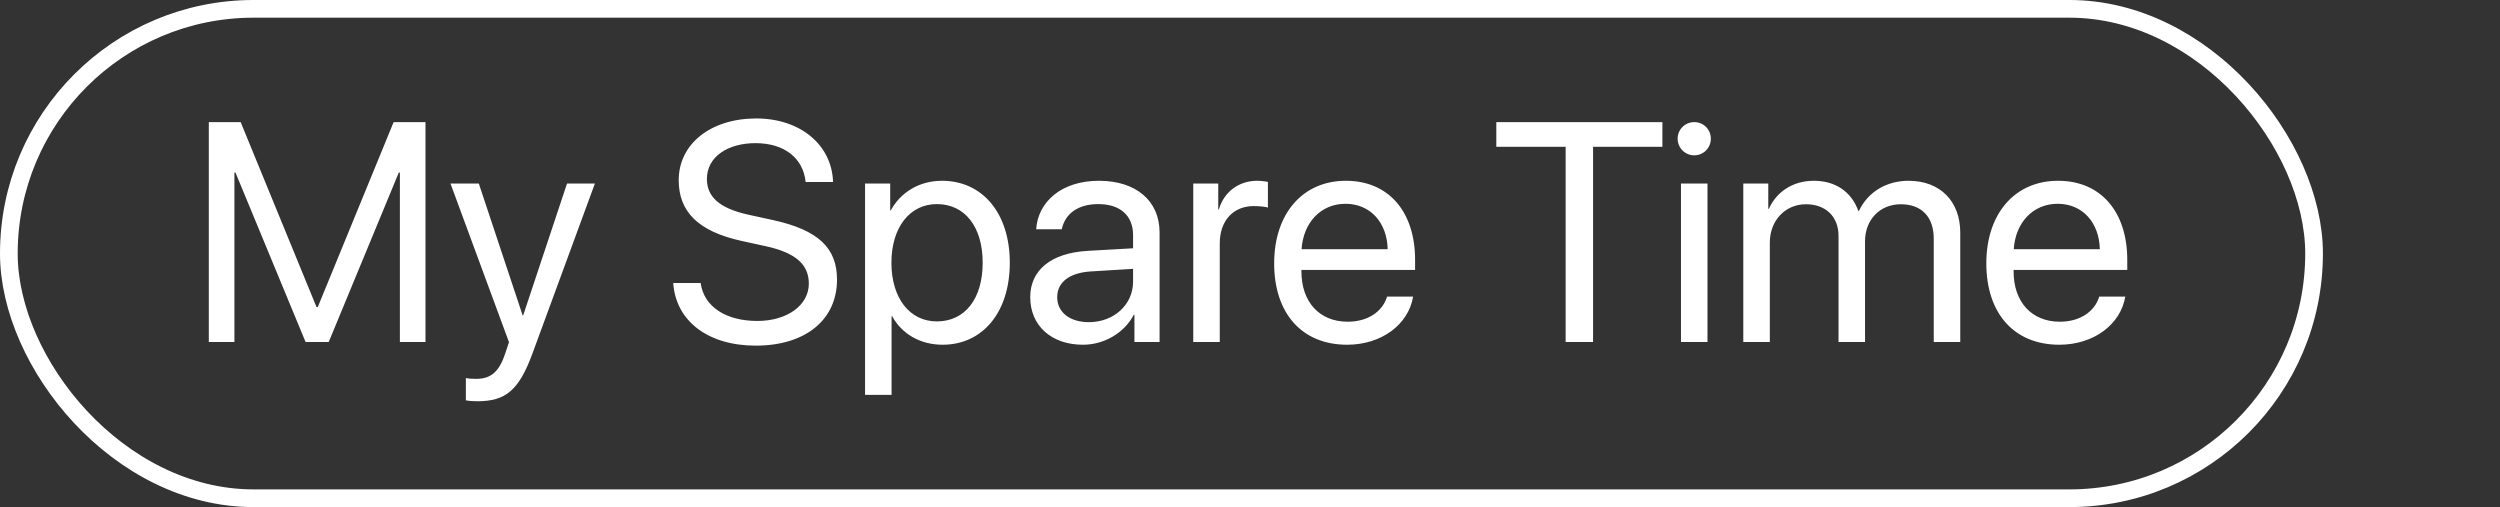 <svg width="212" height="43" viewBox="0 0 212 43" fill="none" xmlns="http://www.w3.org/2000/svg">
<rect x="0" y="0" width="212" height="43" fill="#333333" stroke="none"/>
<rect x="0.75" y="0.75" width="195.483" height="41.5" rx="20.75" stroke="white" stroke-width="1.5"/>
<path d="M36.081 29V10.355H33.38L26.946 26.041H26.842L20.408 10.355H17.707V29H19.878V14.632H19.968L25.912 29H27.876L33.819 14.632H33.91V29H36.081ZM40.474 34.026C42.903 34.026 44.014 33.083 45.164 29.943L50.448 15.562H48.084L44.363 26.752H44.324L40.603 15.562H38.2L43.161 29.013L42.851 29.956C42.334 31.52 41.636 32.127 40.383 32.127C40.099 32.127 39.75 32.114 39.505 32.062V33.949C39.75 34 40.202 34.026 40.474 34.026ZM57.09 24C57.309 27.217 60.023 29.31 64.093 29.31C68.266 29.31 70.979 27.152 70.979 23.703C70.979 21.067 69.442 19.516 65.553 18.663L63.485 18.211C60.94 17.656 59.945 16.648 59.945 15.175C59.945 13.275 61.741 12.139 64.067 12.139C66.496 12.139 68.111 13.392 68.318 15.433H70.643C70.54 12.268 67.853 10.045 64.131 10.045C60.268 10.045 57.555 12.203 57.555 15.278C57.555 17.927 59.17 19.62 62.904 20.434L64.971 20.886C67.555 21.454 68.589 22.488 68.589 24.051C68.589 25.886 66.754 27.217 64.222 27.217C61.547 27.217 59.687 26.002 59.415 24H57.09ZM79.882 15.33C77.931 15.33 76.367 16.325 75.54 17.837H75.489V15.562H73.357V33.483H75.605V26.816H75.656C76.458 28.289 78.008 29.233 79.933 29.233C83.319 29.233 85.631 26.493 85.631 22.281C85.631 18.069 83.306 15.33 79.882 15.33ZM79.442 27.256C77.142 27.256 75.592 25.279 75.592 22.281C75.592 19.297 77.142 17.307 79.442 17.307C81.833 17.307 83.331 19.245 83.331 22.281C83.331 25.331 81.833 27.256 79.442 27.256ZM91.833 29.233C93.642 29.233 95.348 28.225 96.149 26.687H96.2V29H98.332V19.71C98.332 17.035 96.343 15.33 93.19 15.33C90.011 15.33 88.022 17.113 87.867 19.439H90.037C90.322 18.121 91.407 17.307 93.138 17.307C94.999 17.307 96.084 18.289 96.084 19.93V21.054L92.234 21.273C89.133 21.454 87.363 22.901 87.363 25.201C87.363 27.617 89.159 29.233 91.833 29.233ZM92.337 27.32C90.722 27.32 89.65 26.48 89.65 25.201C89.65 23.935 90.683 23.134 92.492 23.018L96.084 22.798V23.896C96.084 25.834 94.456 27.32 92.337 27.32ZM101.188 29H103.436V20.627C103.436 18.728 104.573 17.475 106.317 17.475C106.86 17.475 107.338 17.539 107.519 17.604V15.42C107.338 15.395 107.002 15.33 106.614 15.33C105.038 15.33 103.798 16.273 103.358 17.759H103.307V15.562H101.188V29ZM117.623 25.15C117.248 26.416 115.995 27.282 114.289 27.282C111.873 27.282 110.361 25.589 110.361 23.018V22.889H120V22.036C120 17.966 117.765 15.33 114.134 15.33C110.426 15.33 108.049 18.16 108.049 22.333C108.049 26.558 110.387 29.233 114.238 29.233C117.171 29.233 119.445 27.501 119.832 25.15H117.623ZM114.096 17.281C116.215 17.281 117.623 18.883 117.675 21.131H110.374C110.517 18.896 111.989 17.281 114.096 17.281ZM135.092 29V12.449H140.971V10.355H126.887V12.449H132.766V29H135.092ZM143.671 13.172C144.459 13.172 145.079 12.539 145.079 11.764C145.079 10.976 144.459 10.355 143.671 10.355C142.896 10.355 142.263 10.976 142.263 11.764C142.263 12.539 142.896 13.172 143.671 13.172ZM142.547 29H144.795V15.562H142.547V29ZM147.831 29H150.08V20.576C150.08 18.715 151.372 17.32 153.155 17.32C154.822 17.32 155.907 18.379 155.907 19.994V29H158.155V20.459C158.155 18.638 159.408 17.32 161.191 17.32C162.962 17.32 163.982 18.405 163.982 20.24V29H166.23V19.723C166.23 17.061 164.512 15.33 161.85 15.33C159.964 15.33 158.388 16.286 157.638 17.888H157.587C157.005 16.26 155.648 15.33 153.814 15.33C152.005 15.33 150.635 16.286 150.002 17.707H149.95V15.562H147.831V29ZM178.014 25.15C177.639 26.416 176.386 27.282 174.681 27.282C172.264 27.282 170.753 25.589 170.753 23.018V22.889H180.392V22.036C180.392 17.966 178.156 15.33 174.526 15.33C170.817 15.33 168.44 18.16 168.44 22.333C168.44 26.558 170.779 29.233 174.629 29.233C177.562 29.233 179.836 27.501 180.224 25.15H178.014ZM174.487 17.281C176.606 17.281 178.014 18.883 178.066 21.131H170.766C170.908 18.896 172.381 17.281 174.487 17.281Z" fill="white"/>
</svg>
